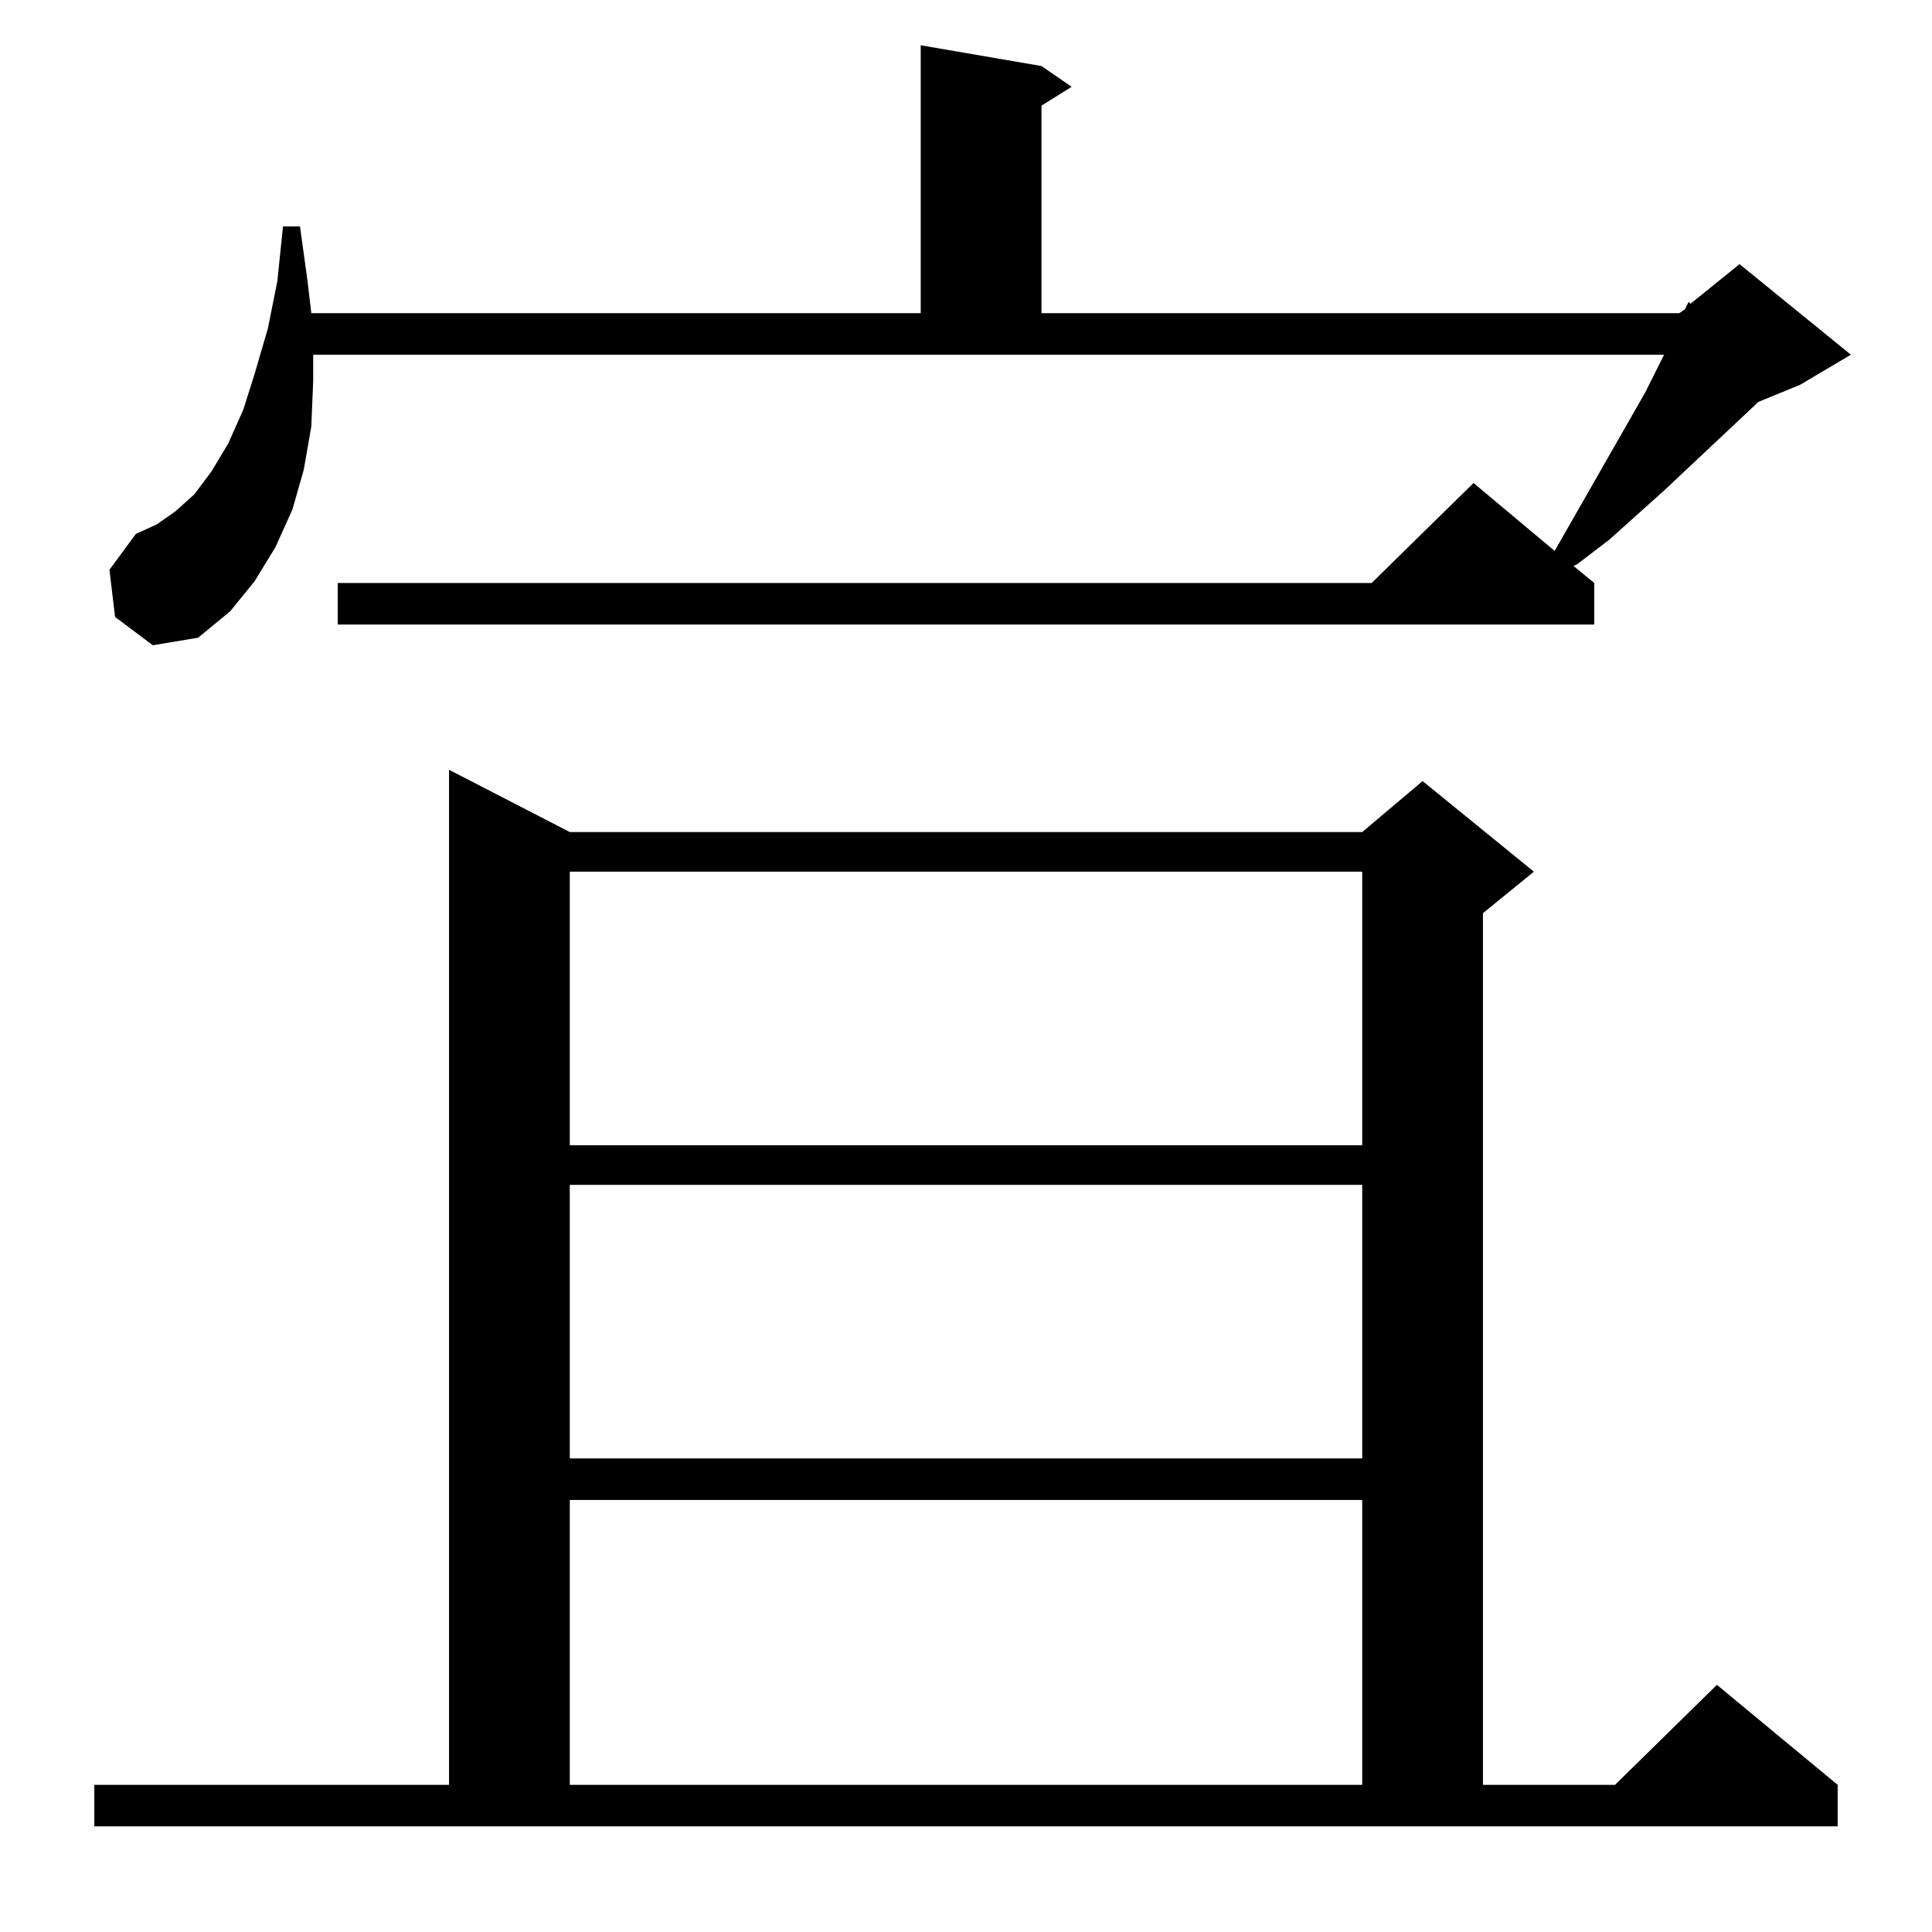 <?xml version="1.0" standalone="no"?>
<!DOCTYPE svg PUBLIC "-//W3C//DTD SVG 1.1//EN" "http://www.w3.org/Graphics/SVG/1.1/DTD/svg11.dtd" >
<svg xmlns="http://www.w3.org/2000/svg" xmlns:xlink="http://www.w3.org/1999/xlink" version="1.1" viewBox="0 -144 1024 1024">
  <g transform="matrix(1 0 0 -1 0 880)">
   <path fill="currentColor"
d="M50 78h188v538l64 -33h420l32 27l59 -48l-27 -22v-462h70l54 53l64 -53v-22h-924v22zM302 229v-151h420v151h-420zM302 396v-145h420v145h-420zM302 562v-145h420v145h-420zM61 697l-3 25l14 19l11 5l10 7l10 9l9 12l9 15l8 18l6 19l7 24l5 25l3 29h9l4 -29l2 -17h323
v142l64 -11l16 -11l-16 -10v-110h338l3 2l2 4l1 -1l26 21l59 -48l-27 -16l-22 -9l-50 -47l-29 -26l-17 -13l-2 -1l11 -9v-22h-666v22h548l54 53l43 -36l48 84l10 20h-716v-14l-1 -24l-4 -23l-6 -21l-9 -20l-11 -18l-13 -16l-17 -14l-24 -4z" />
  </g>

</svg>
